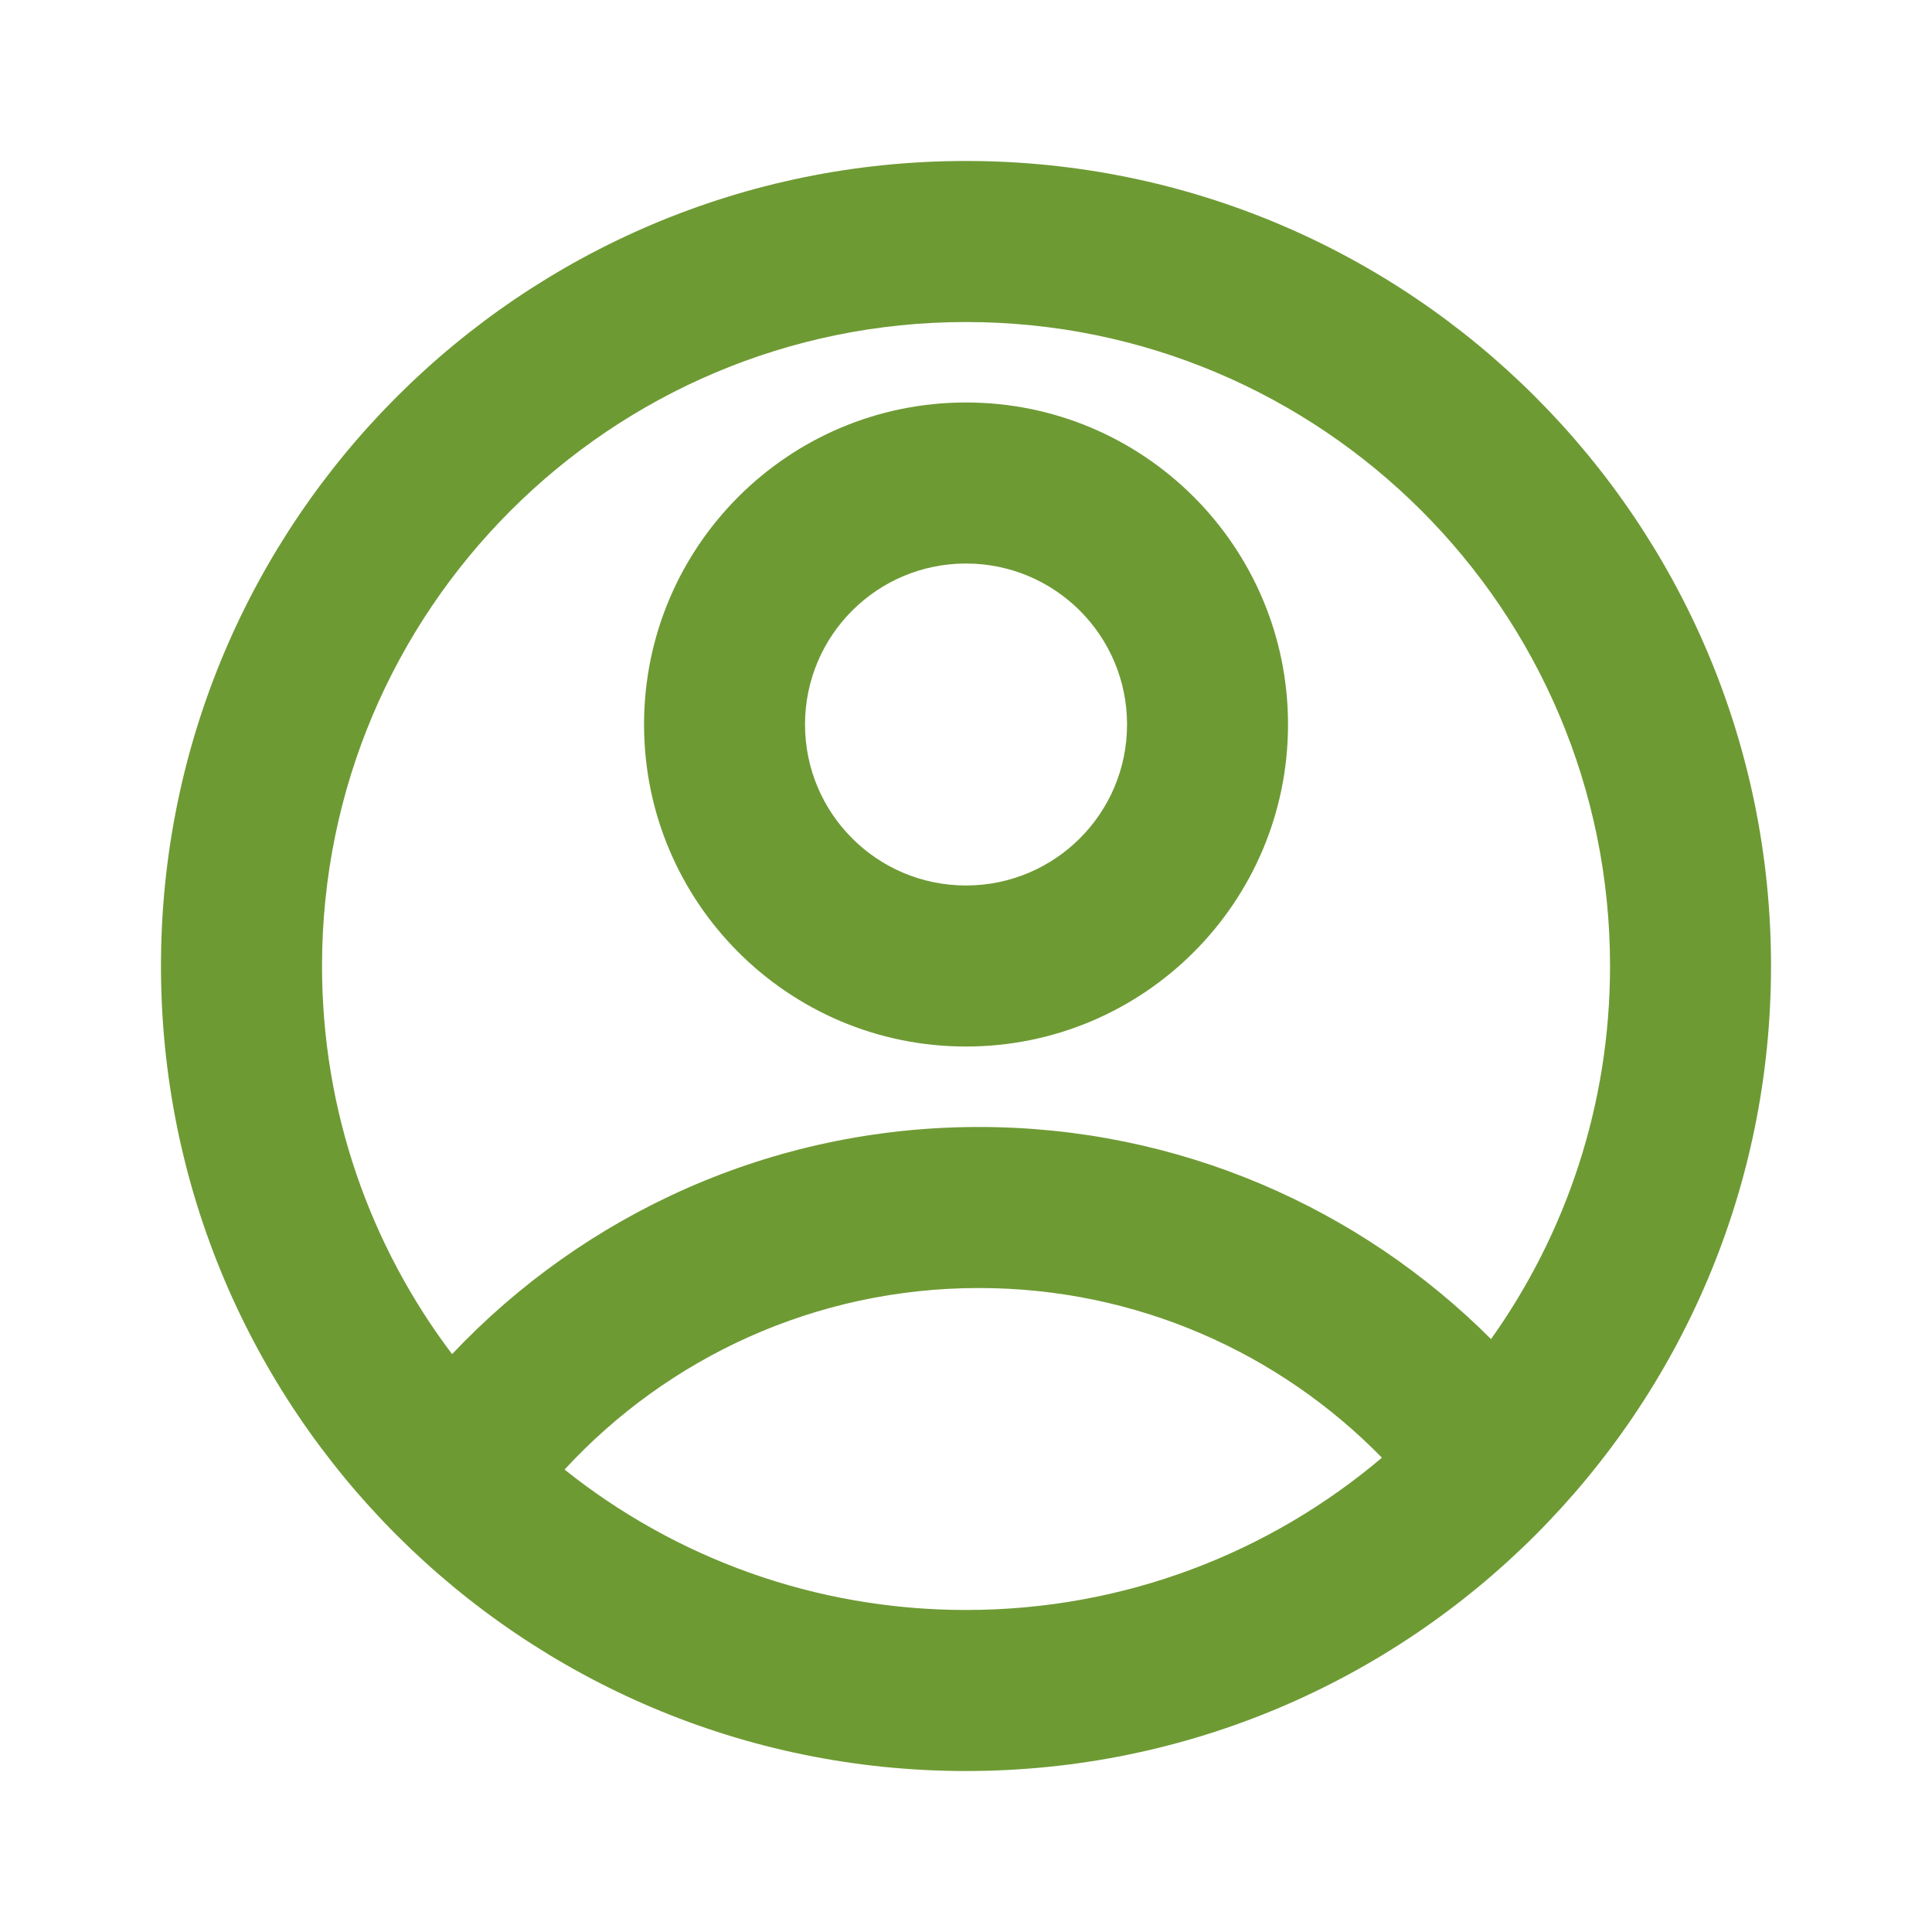 <svg width="28" height="28" viewBox="0 0 28 28" fill="none" xmlns="http://www.w3.org/2000/svg">
<path d="M14 2.333C20.443 2.333 25.667 7.557 25.667 14C25.667 20.443 20.443 25.667 14 25.667C7.557 25.667 2.333 20.443 2.333 14C2.333 7.557 7.557 2.333 14 2.333ZM14.187 18.667C11.812 18.667 9.674 19.68 8.182 21.298C9.777 22.572 11.8 23.333 14 23.333C16.298 23.333 18.402 22.503 20.028 21.126C18.545 19.609 16.476 18.667 14.187 18.667ZM14 4.667C8.845 4.667 4.667 8.845 4.667 14C4.667 16.112 5.369 18.061 6.552 19.625C8.466 17.598 11.178 16.333 14.187 16.333C17.085 16.333 19.709 17.508 21.609 19.407C22.695 17.881 23.334 16.015 23.334 14C23.334 8.845 19.155 4.667 14 4.667ZM14 5.833C16.577 5.833 18.667 7.923 18.667 10.5C18.667 13.077 16.577 15.167 14 15.167C11.423 15.167 9.334 13.077 9.334 10.5C9.334 7.923 11.423 5.833 14 5.833ZM14 8.167C12.711 8.167 11.667 9.211 11.667 10.5C11.667 11.789 12.711 12.833 14 12.833C15.289 12.833 16.334 11.789 16.334 10.5C16.334 9.211 15.289 8.167 14 8.167Z" fill="#6E9A34"/>
</svg>
